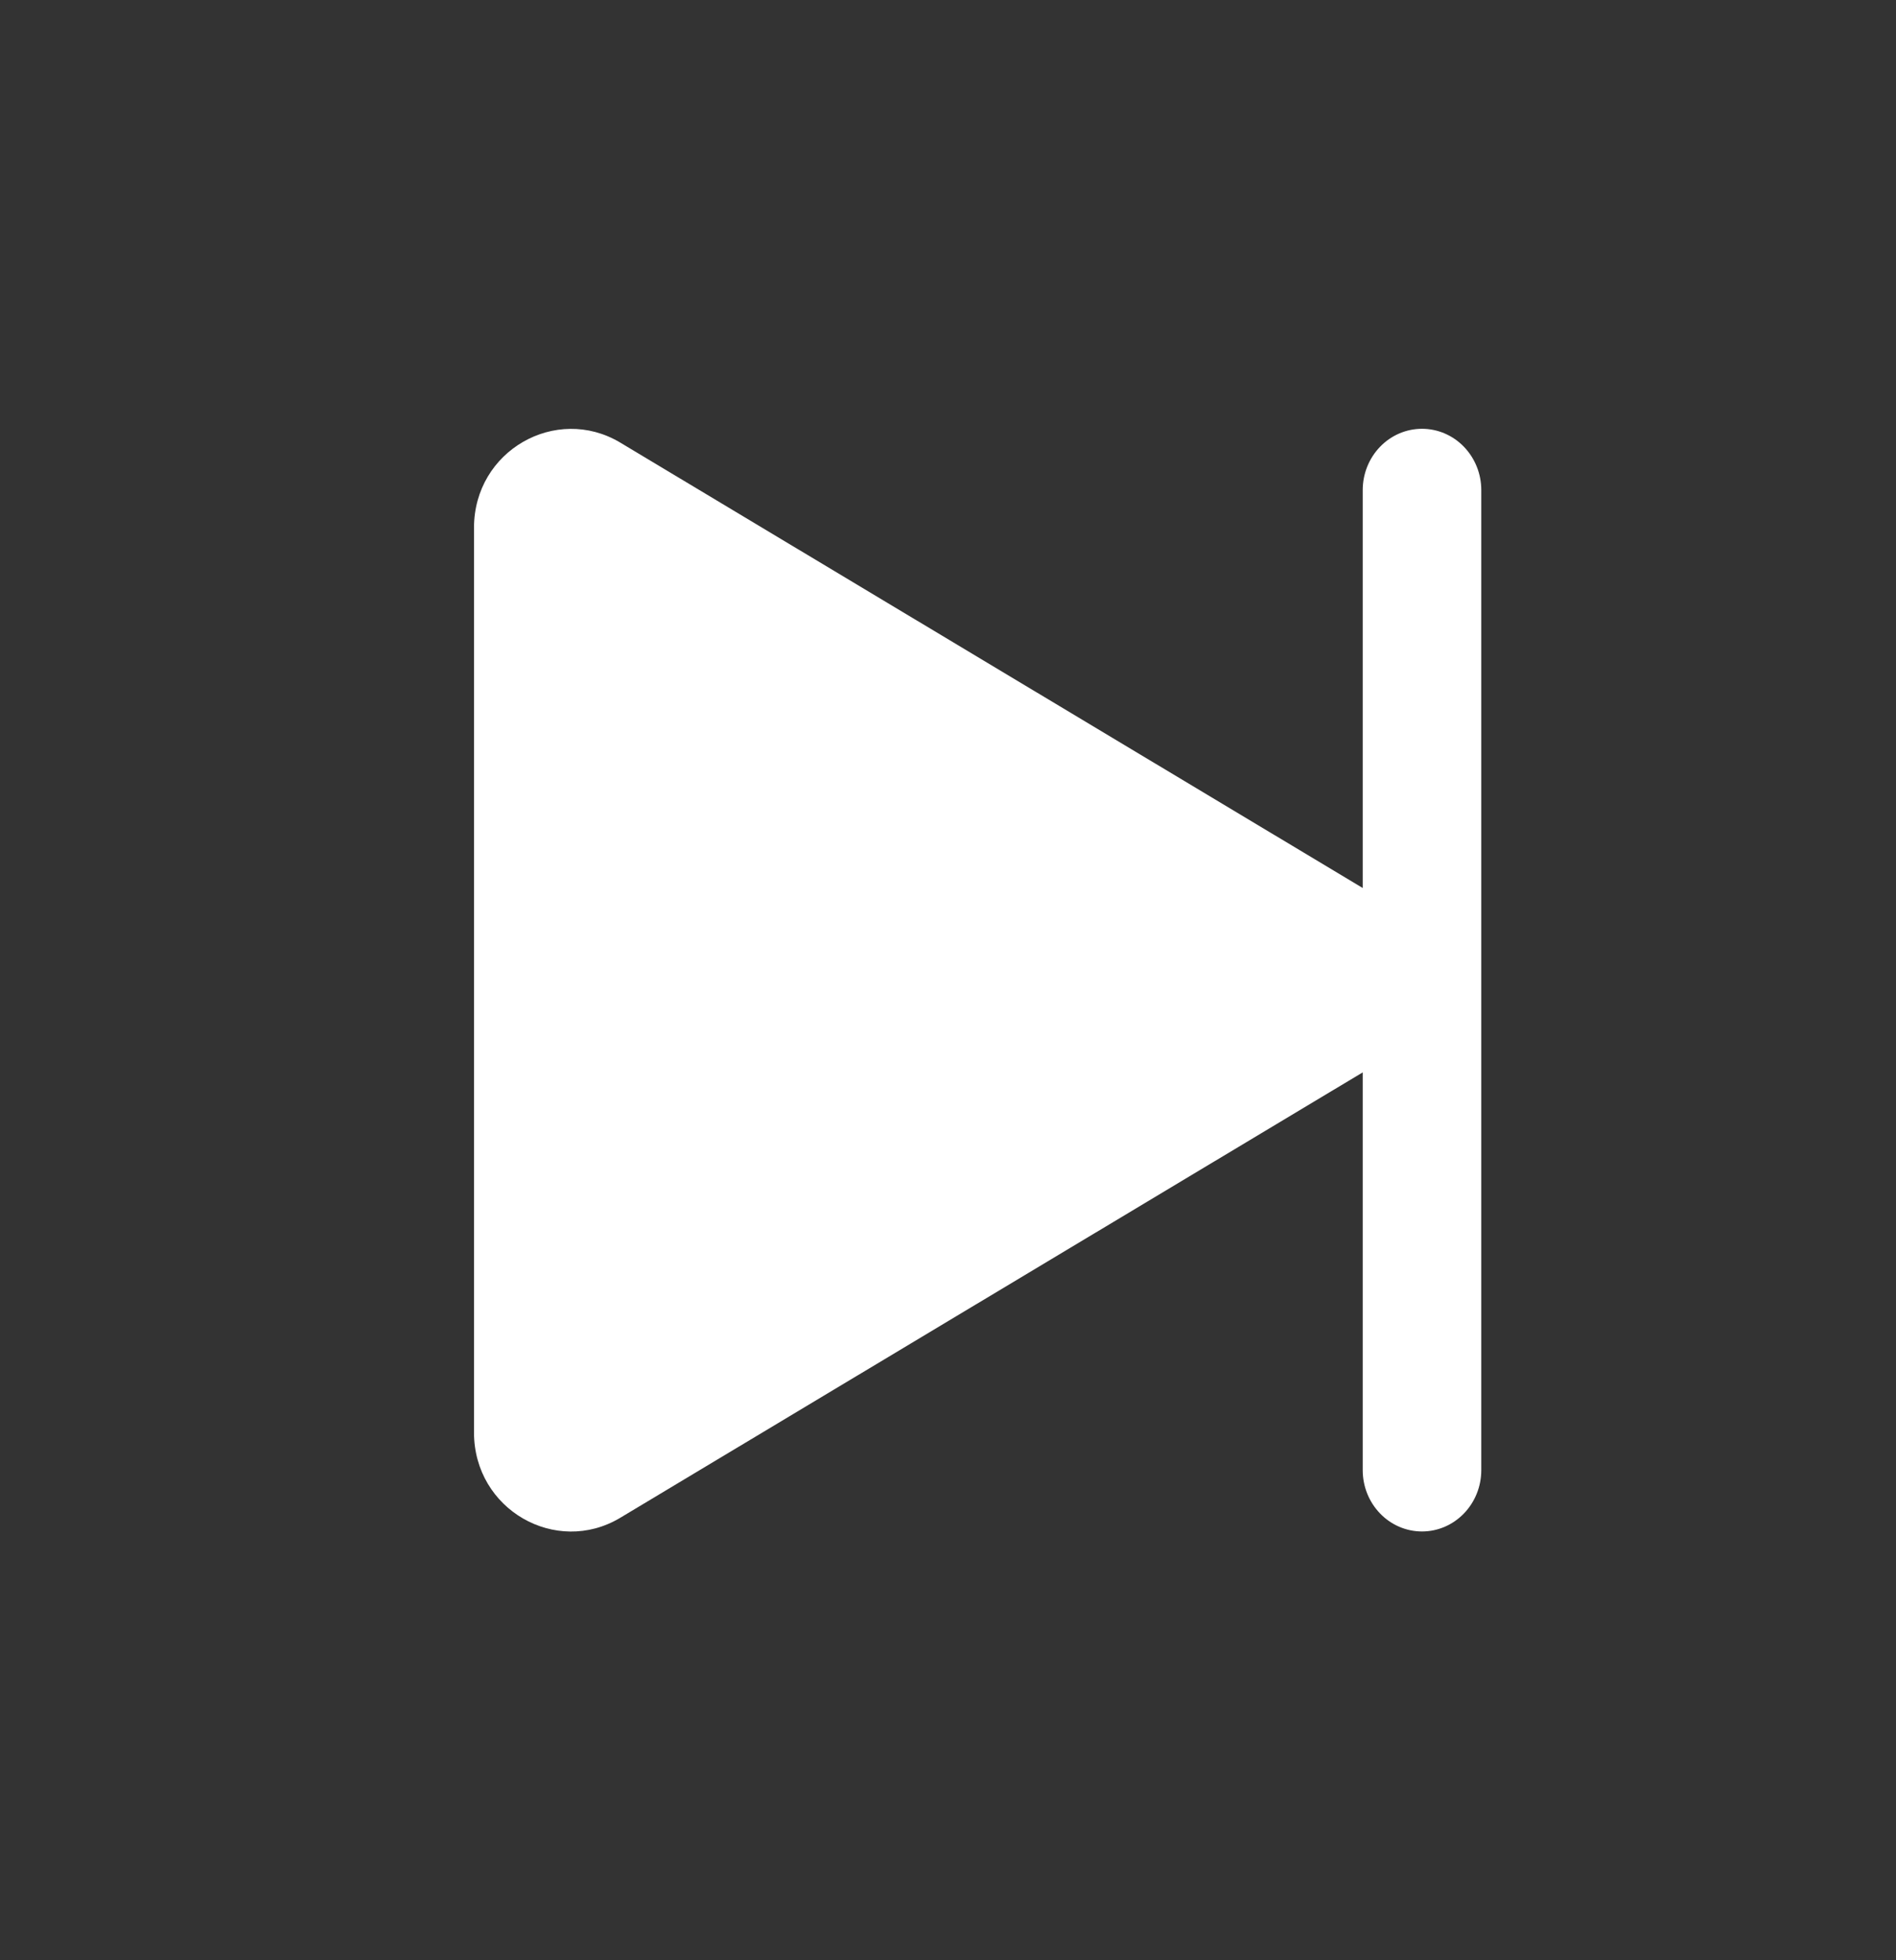 <svg width="30" height="31" viewBox="0 0 30 31" fill="none" xmlns="http://www.w3.org/2000/svg">
<rect x="0" y="0" width="30" height="31" fill="#333333" stroke="none"/>
<path d="M23.438 7.75C23.438 7.493 23.339 7.247 23.163 7.065C22.987 6.883 22.749 6.781 22.5 6.781C22.251 6.781 22.013 6.883 21.837 7.065C21.661 7.247 21.562 7.493 21.562 7.75V14.043L9.812 6.998C8.799 6.394 7.5 7.126 7.5 8.347V22.653C7.5 23.874 8.797 24.61 9.812 24.004L21.562 16.959V23.25C21.562 23.507 21.661 23.753 21.837 23.935C22.013 24.117 22.251 24.219 22.5 24.219C22.749 24.219 22.987 24.117 23.163 23.935C23.339 23.753 23.438 23.507 23.438 23.25V7.75Z" fill="white"/>
</svg>
